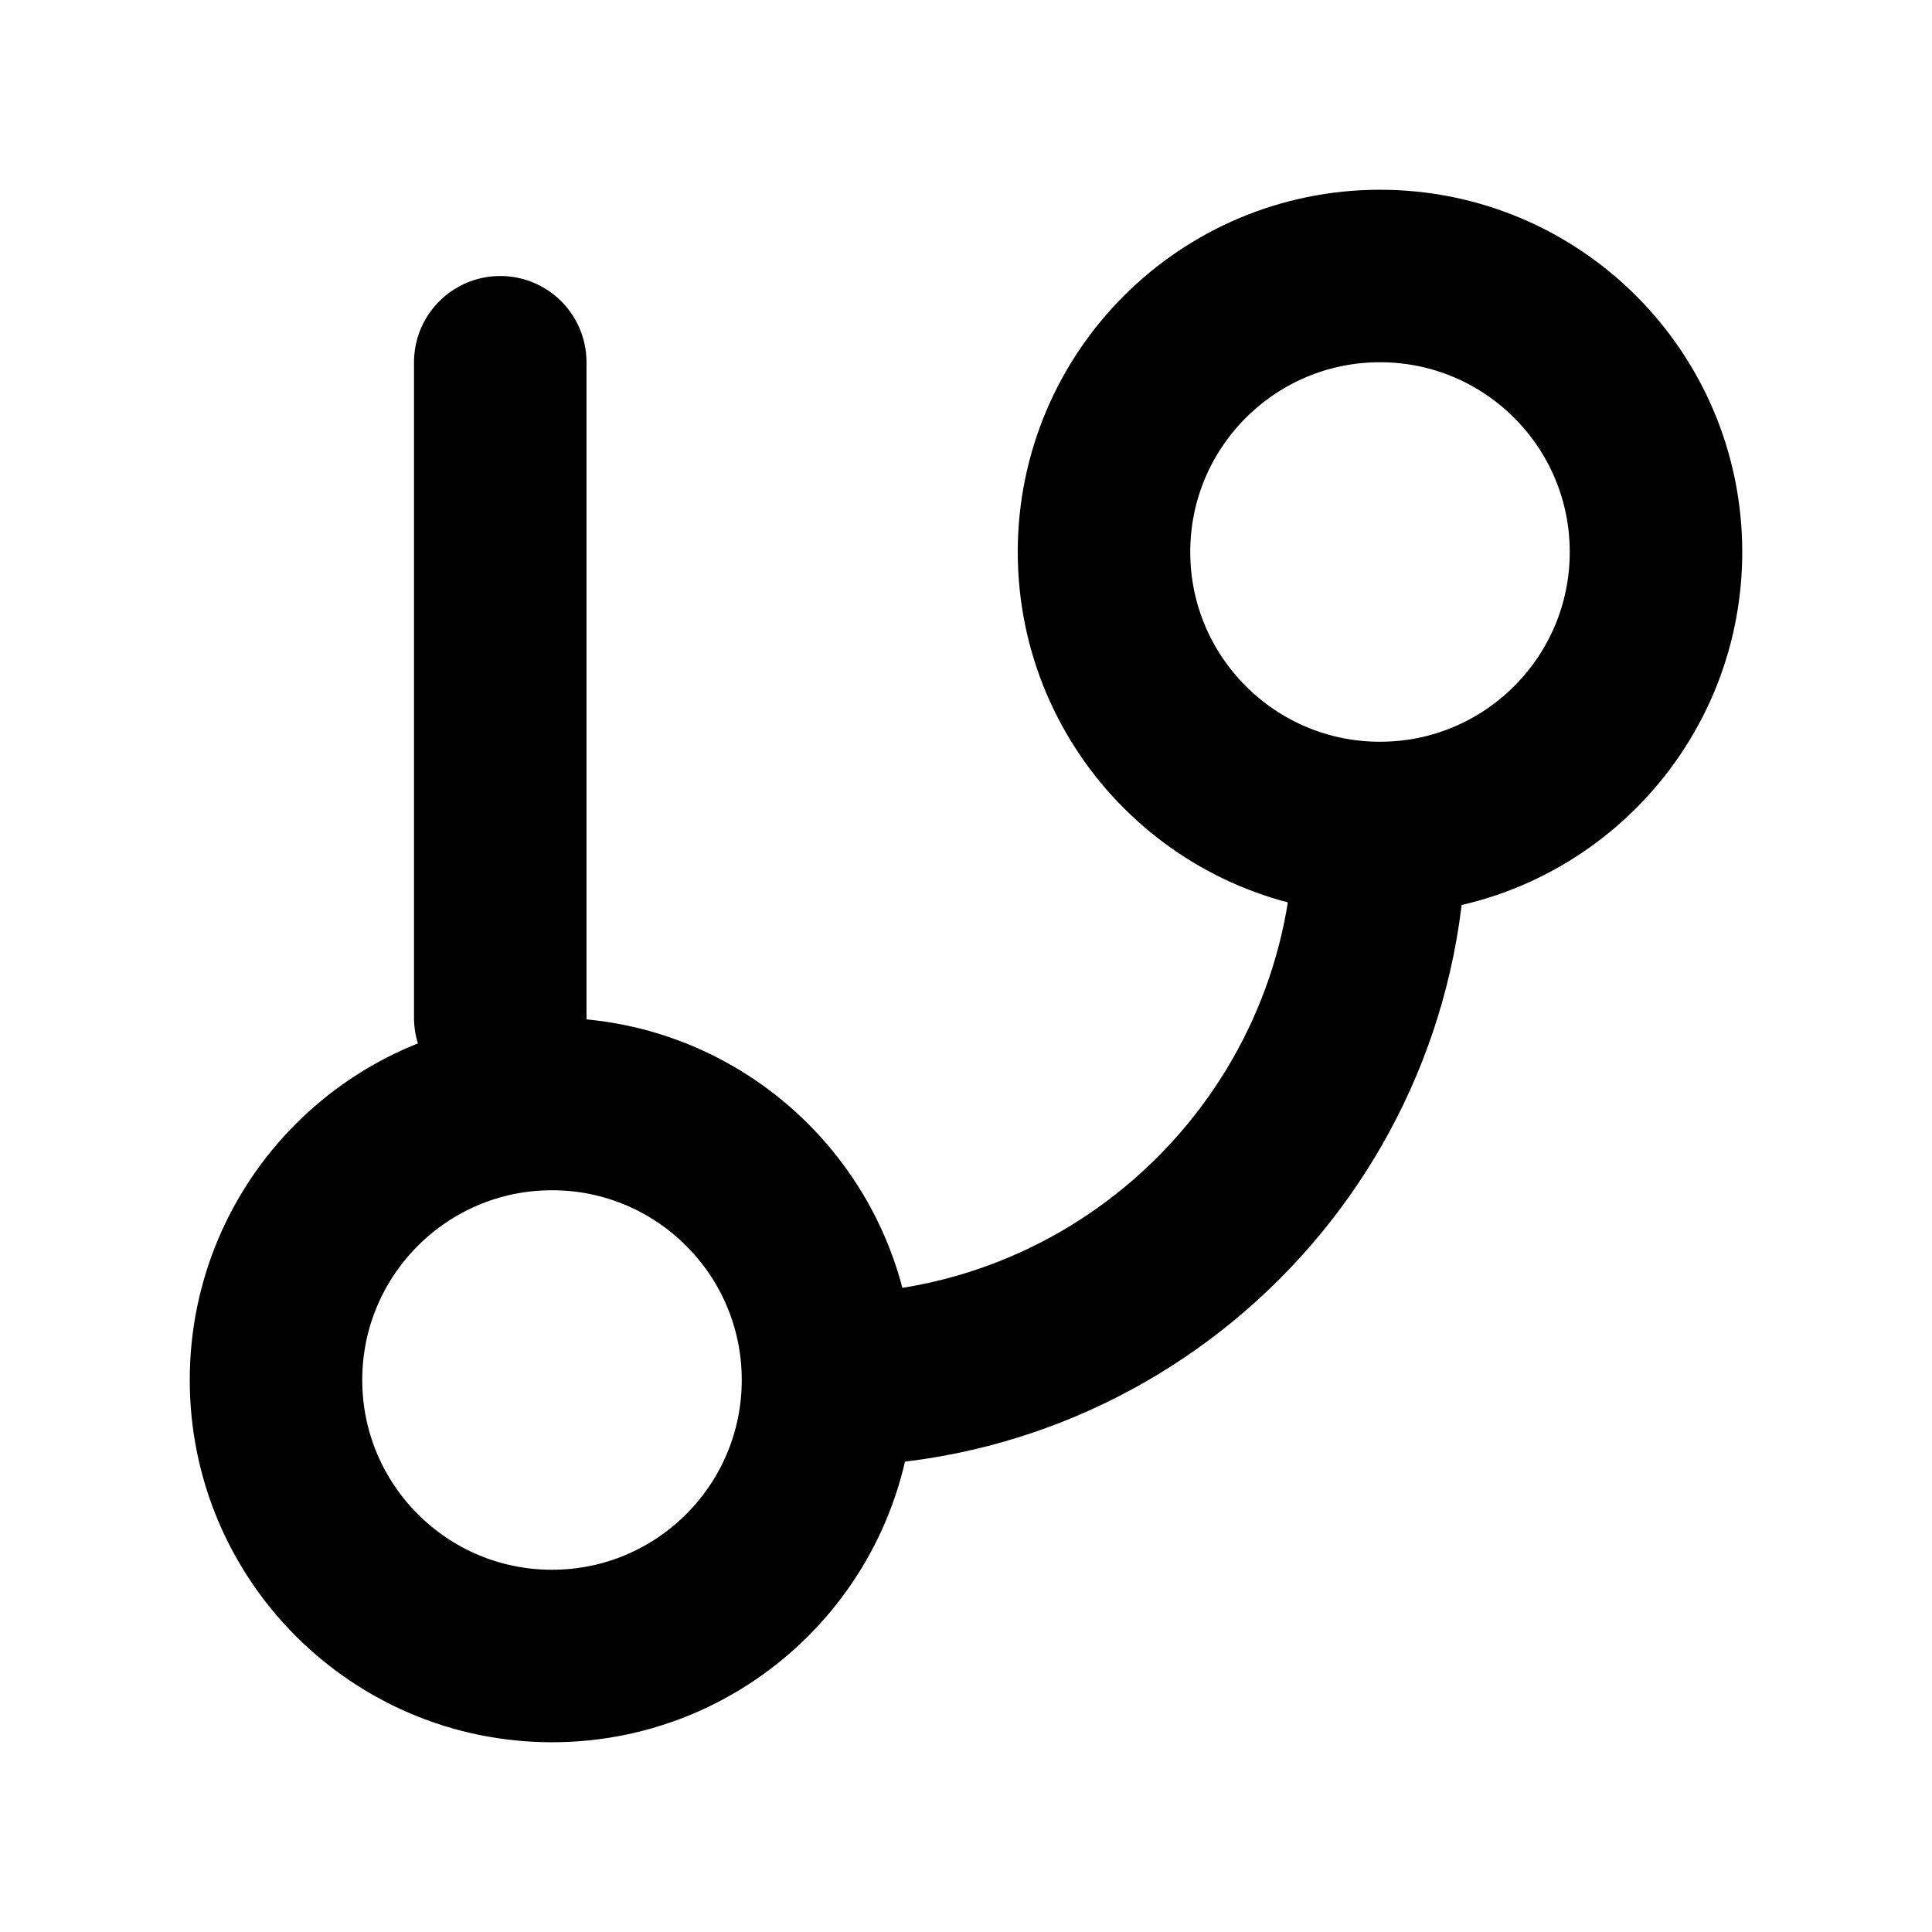 <svg width="14" height="14" viewBox="0 0 14 14" fill="none" xmlns="http://www.w3.org/2000/svg">
<circle cx="4" cy="10" r="2" stroke="black" stroke-width="1.25"/>
<circle cx="10" cy="4" r="2" stroke="black" stroke-width="1.25"/>
<line x1="3.625" y1="2.625" x2="3.625" y2="7.375" stroke="black" stroke-width="1.25" stroke-linecap="round"/>
<path d="M10 6V6C10 8.209 8.209 10 6 10V10" stroke="black" stroke-width="1.25"/>
</svg>
